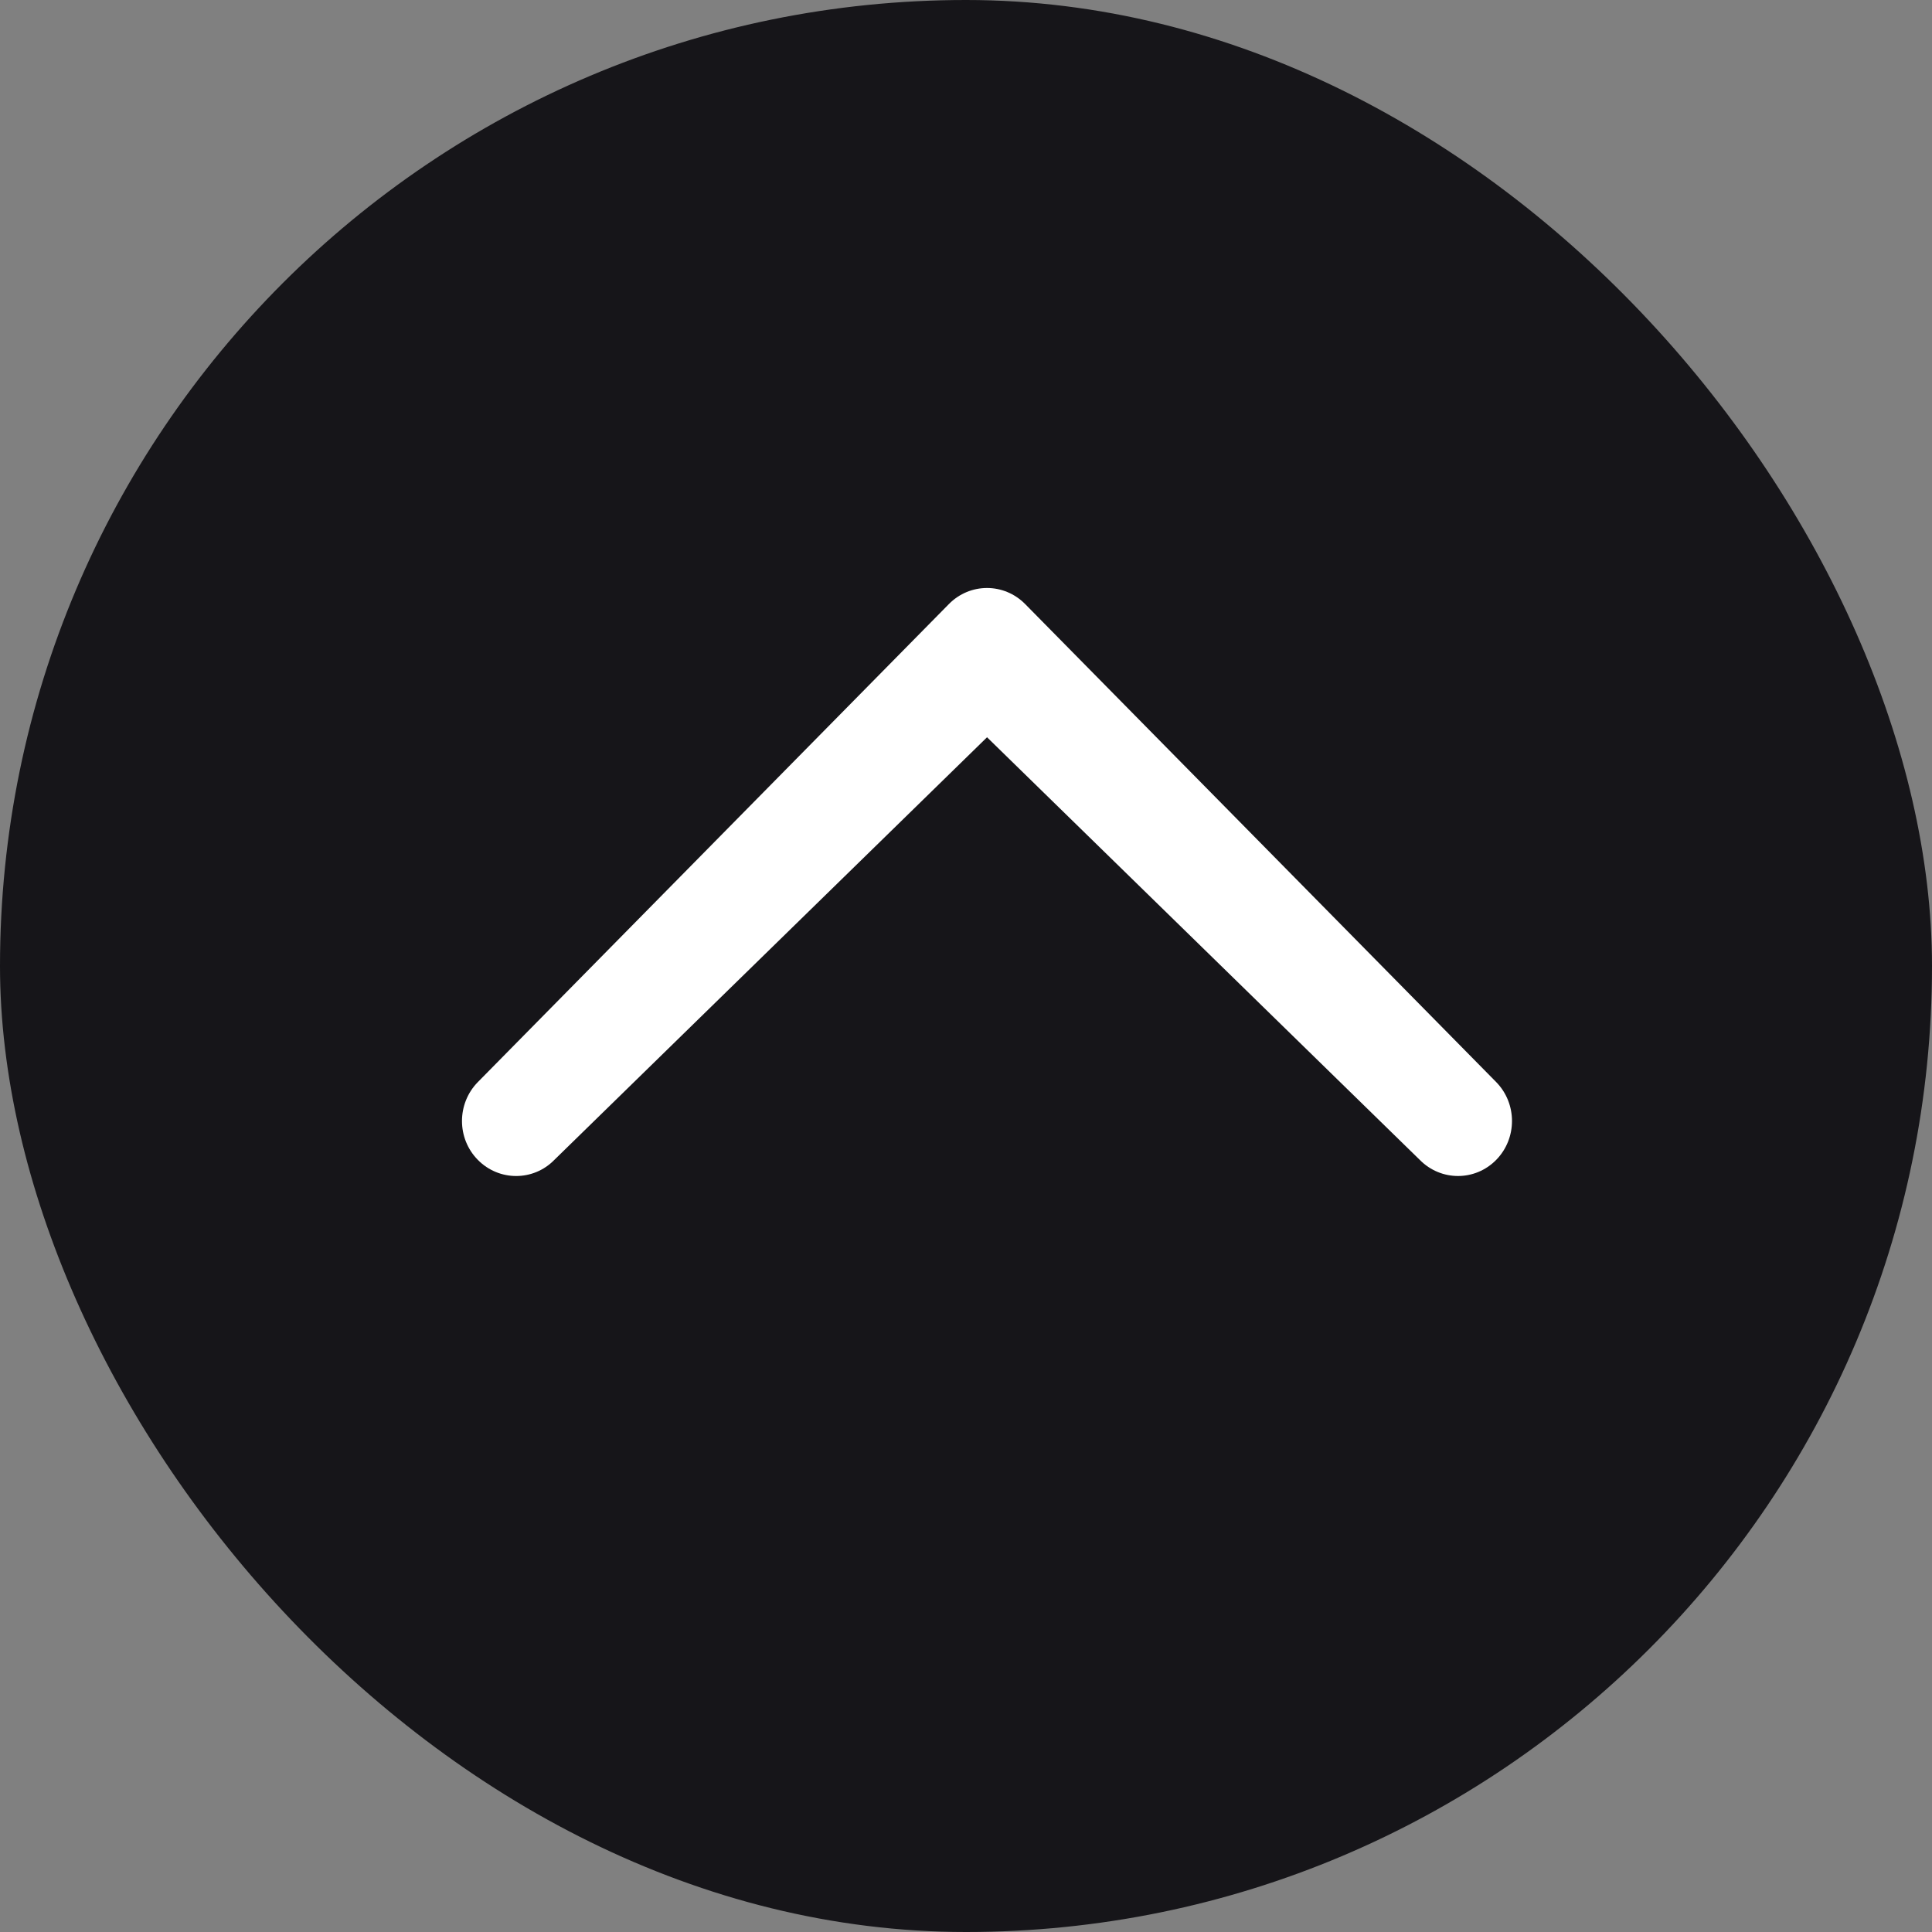 <?xml version="1.0" encoding="UTF-8"?>
<svg width="46px" height="46px" viewBox="0 0 46 46" version="1.1" xmlns="http://www.w3.org/2000/svg" xmlns:xlink="http://www.w3.org/1999/xlink">
    <rect x="0" y="0" width="46" height="46" fill="#808080" stroke="none"/>
    <!-- Generator: Sketch 49.2 (51160) - http://www.bohemiancoding.com/sketch -->
    <title>22</title>
    <desc>Created with Sketch.</desc>
    <defs></defs>
    <g id="Page-1" stroke="none" stroke-width="1" fill="none" fill-rule="evenodd">
        <g id="司马图移动端-首页" transform="translate(-315, -3259)">
            <g id="Group" transform="translate(315, 3259)">
                <g id="Group-9">
                    <rect id="Rectangle-5-Copy-10" fill="#161519" x="0" y="0" width="46" height="46" rx="23"></rect>
                    <g id="向上箭头-copy-3" transform="translate(11, 14)" fill="#FFFFFF" fill-rule="nonzero">
                        <g id="Group-25">
                            <path d="M22.804,13.616 C23.308,14.128 24.122,14.128 24.624,13.616 C25.125,13.105 25.125,12.276 24.624,11.764 L13.41,0.384 C12.906,-0.128 12.094,-0.128 11.591,0.384 L0.377,11.764 C-0.125,12.276 -0.127,13.104 0.377,13.616 C0.881,14.128 1.697,14.128 2.197,13.618 L12.501,3.554 L22.804,13.616 Z" id="Shape"></path>
                        </g>
                    </g>
                </g>
            </g>
        </g>
    </g>
</svg>
